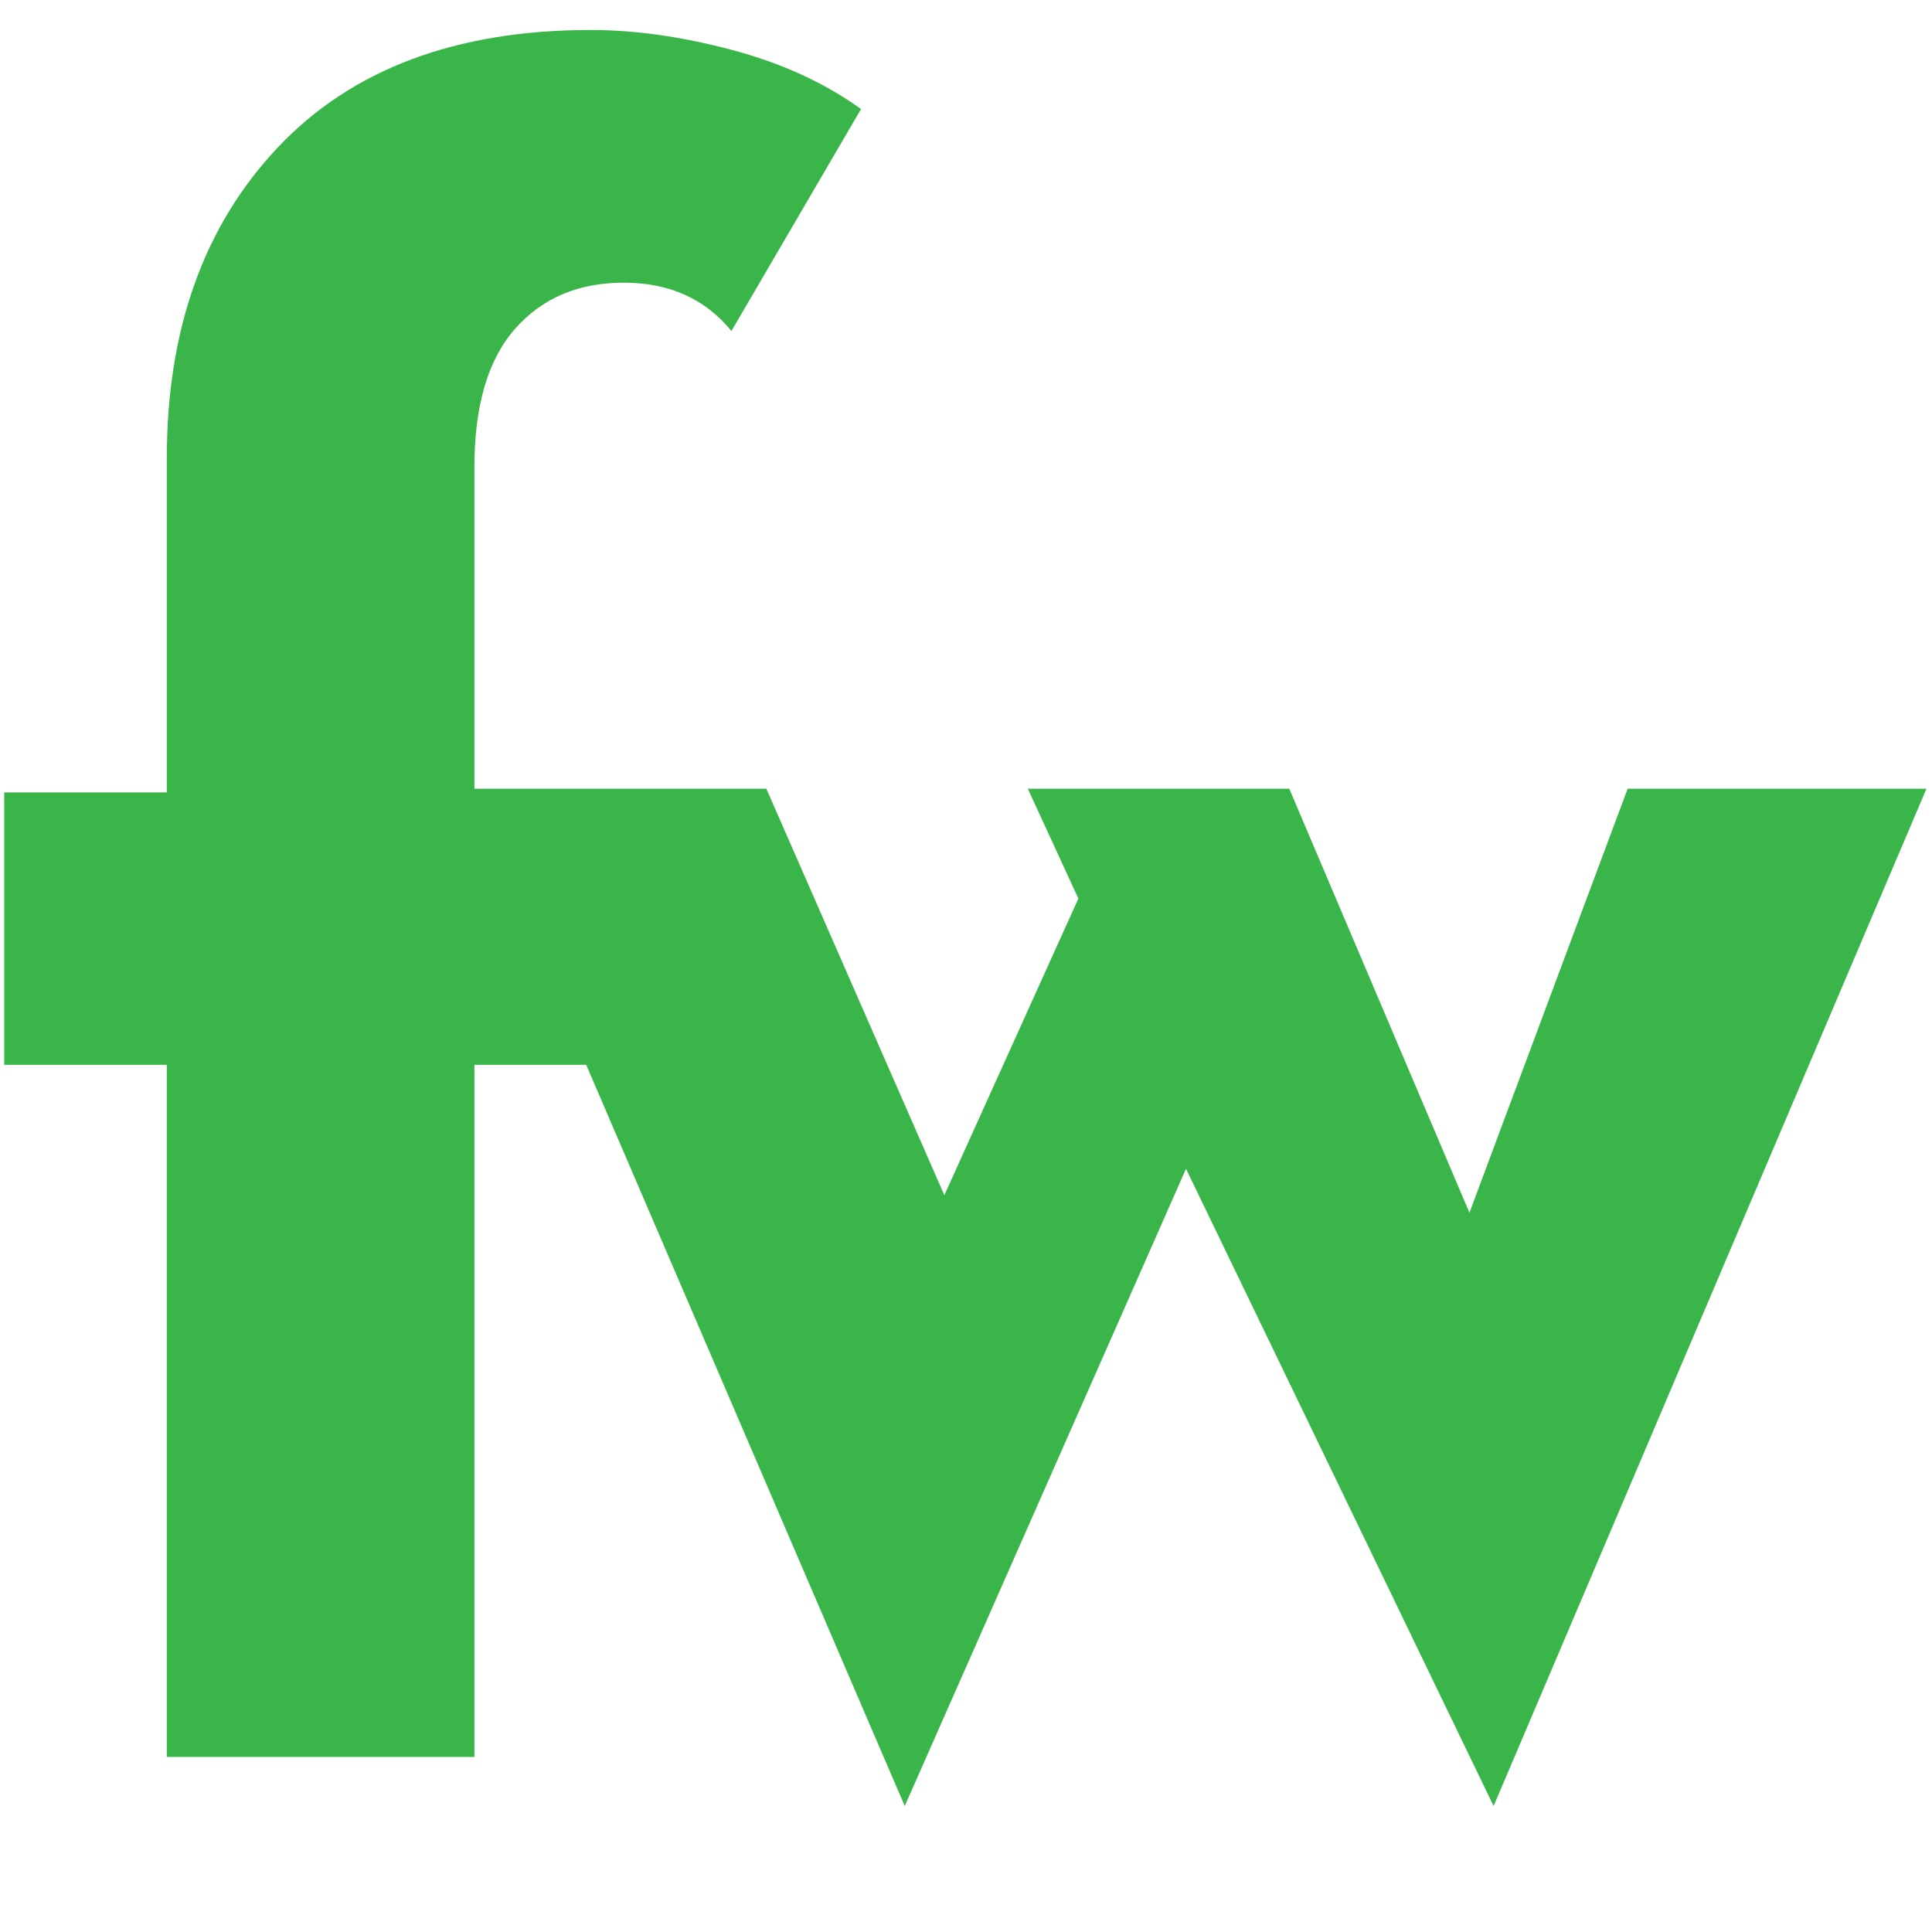 <svg xmlns="http://www.w3.org/2000/svg" xmlns:xlink="http://www.w3.org/1999/xlink" width="500" zoomAndPan="magnify" viewBox="0 0 375 375" height="500" preserveAspectRatio="xMidYMid meet" version="1.0"><defs><g/></defs><g fill="#39b54a" fill-opacity="1"><g transform="translate(-16.247, 341.024)"><g><path d="M 48.625 -134.344 L 17.062 -134.344 L 17.062 -187.219 L 48.625 -187.219 L 48.625 -252.047 C 48.625 -277.066 55.801 -297.18 70.156 -312.391 C 84.508 -327.598 104.766 -335.203 130.922 -335.203 C 139.453 -335.203 148.551 -333.922 158.219 -331.359 C 167.883 -328.805 176.27 -324.973 183.375 -319.859 L 158.219 -276.781 C 153.102 -283.031 146.141 -286.156 137.328 -286.156 C 128.516 -286.156 121.477 -283.172 116.219 -277.203 C 110.957 -271.234 108.328 -262.281 108.328 -250.344 L 108.328 -187.219 L 164.609 -187.219 L 164.609 -134.344 L 108.328 -134.344 L 108.328 0 L 48.625 0 Z M 48.625 -134.344 "/></g></g></g><g fill="#39b54a" fill-opacity="1"><g transform="translate(86.485, 339.454)"><g><path d="M 287.438 -186.359 L 203.422 11.094 L 143.719 -112.594 L 89.125 11.094 L 4.266 -186.359 L 62.266 -186.359 L 96.812 -107.469 L 122.828 -165.047 L 113.016 -186.359 L 163.766 -186.359 L 198.734 -104.062 L 229.438 -186.359 Z M 287.438 -186.359 "/></g></g></g></svg>